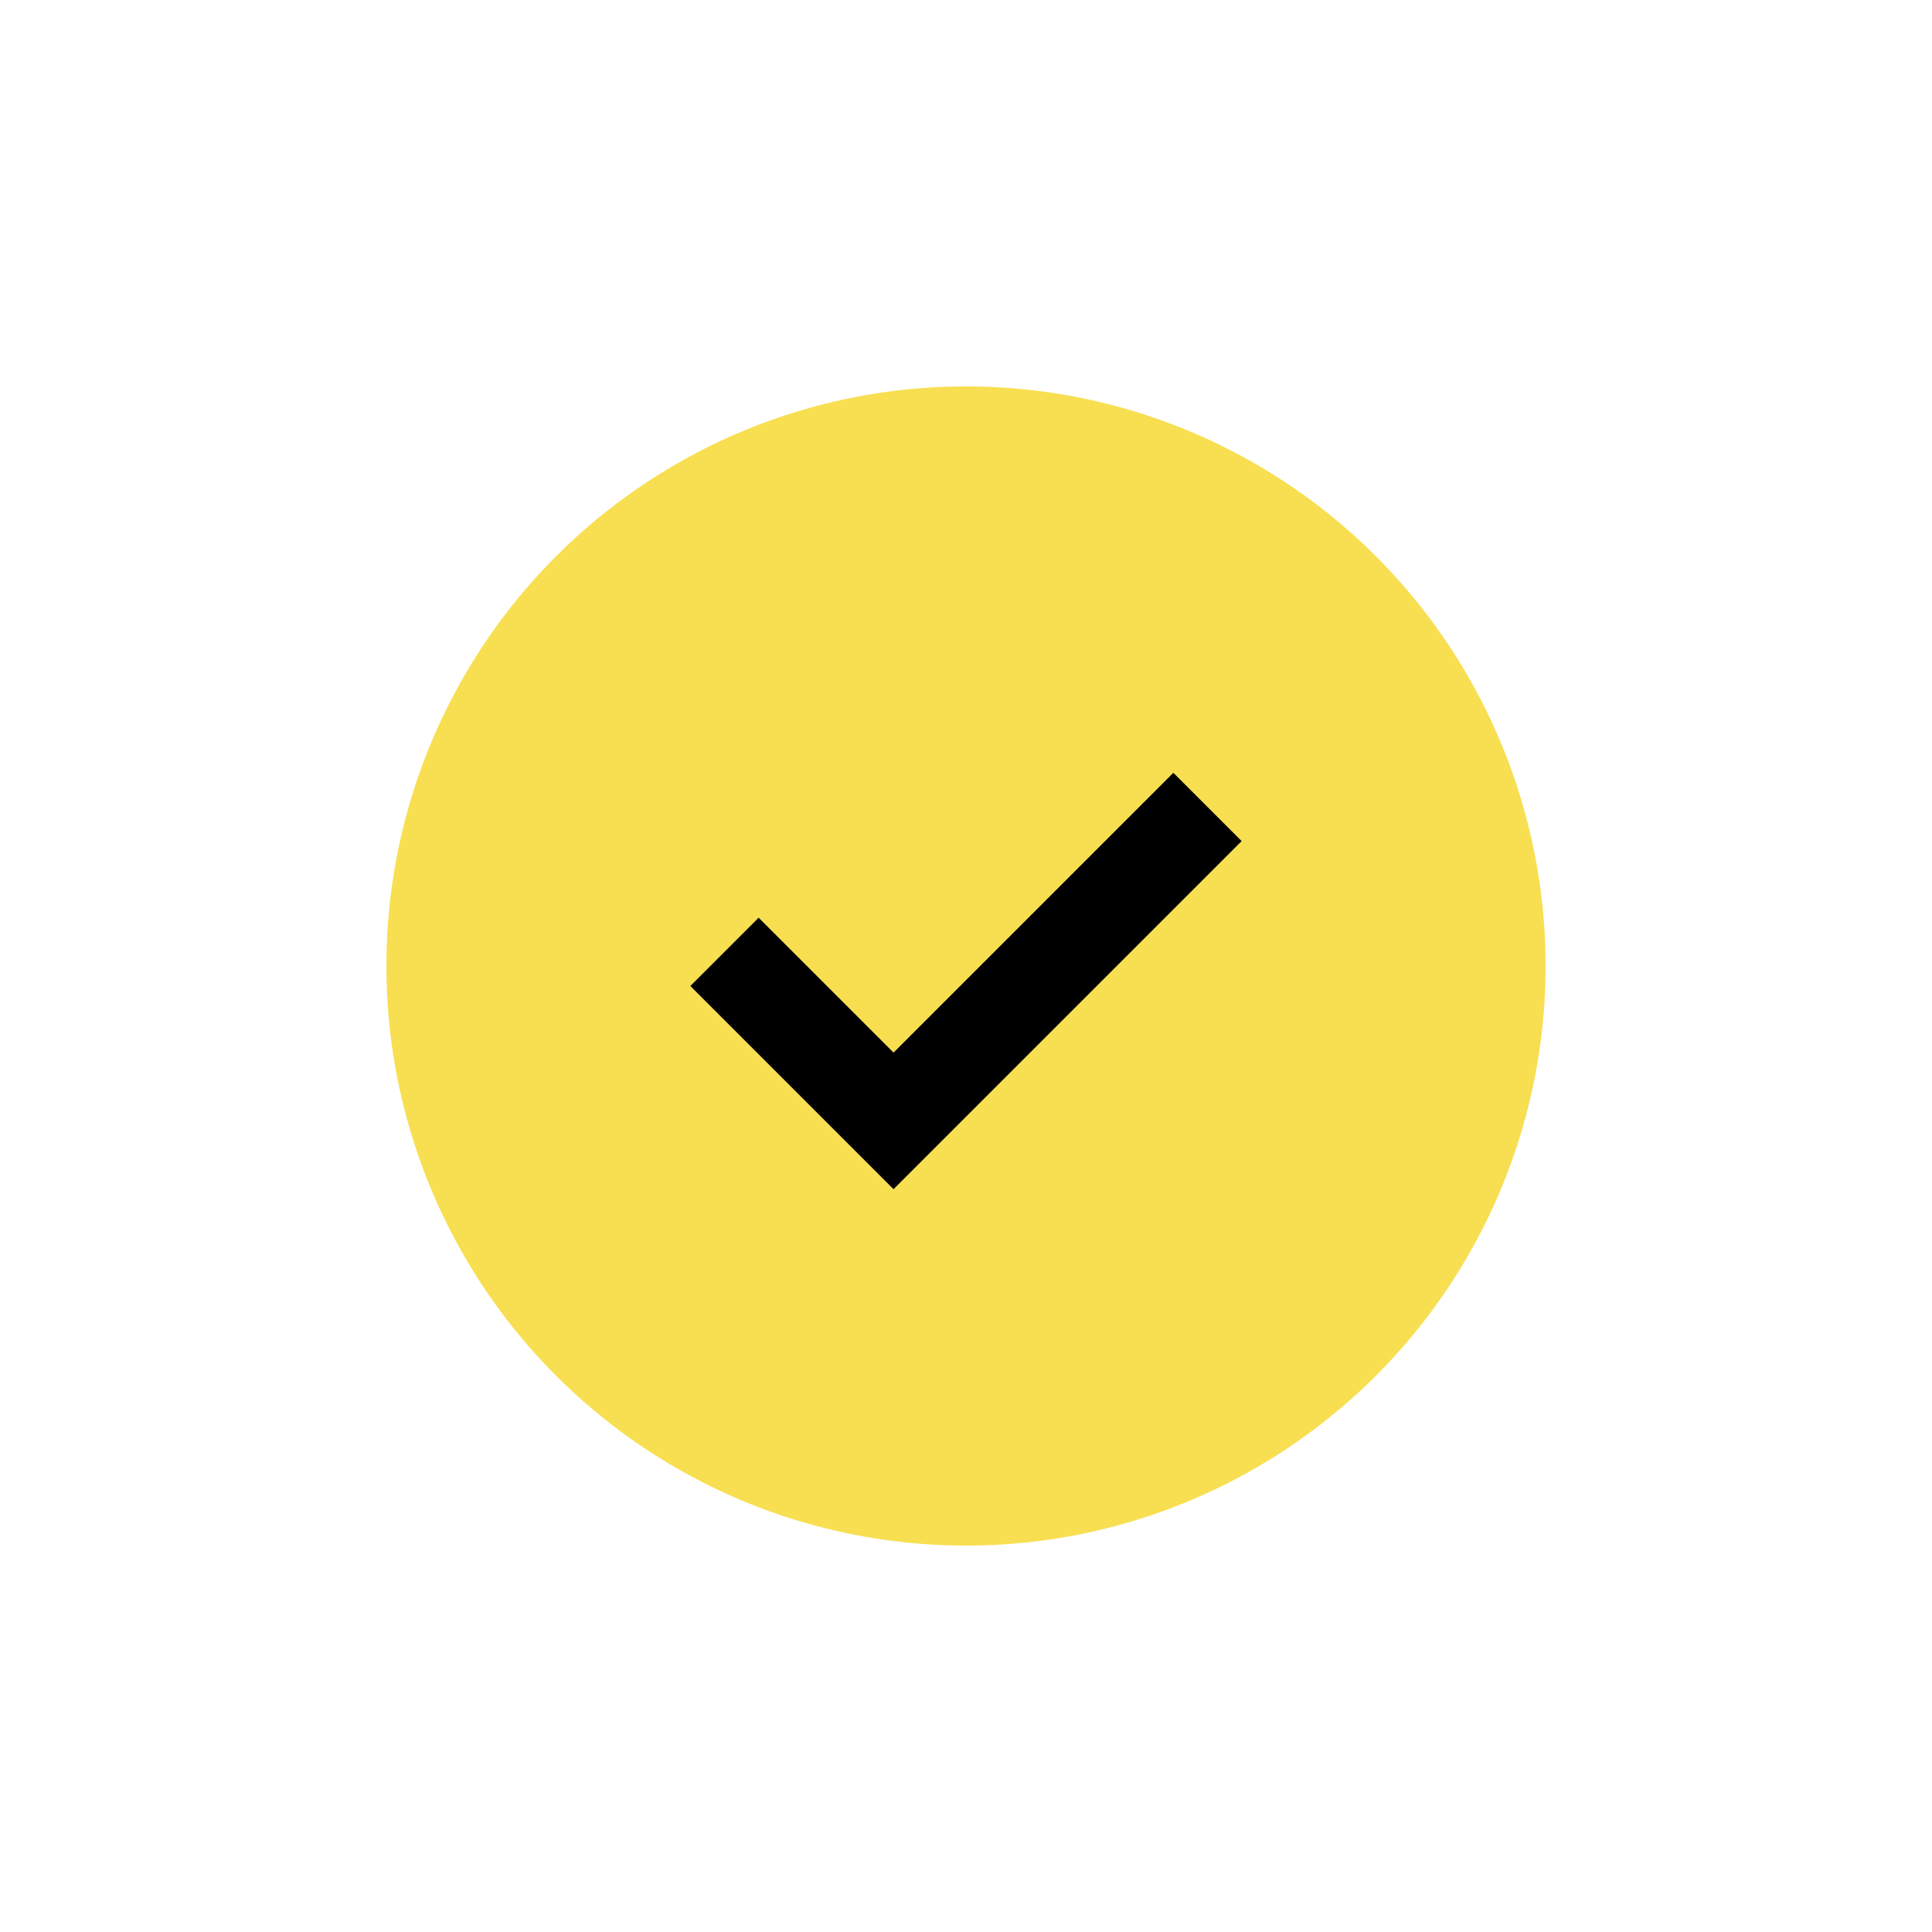 <?xml version="1.0" encoding="UTF-8"?>
<svg width="40px" height="40px" viewBox="0 0 40 40" version="1.1" xmlns="http://www.w3.org/2000/svg" xmlns:xlink="http://www.w3.org/1999/xlink">
    <!-- Generator: sketchtool 61 (101010) - https://sketch.com -->
    <title>CC84658A-F99D-4A13-B197-667330F73311</title>
    <desc>Created with sketchtool.</desc>
    <g id="Symbols" stroke="none" stroke-width="1" fill="none" fill-rule="evenodd">
        <g id="Cell-/-a.SelectedBadge:GBR">
            <g id="Cell-/-a.DefaultBadge">
                <g id="Group" transform="translate(8, 8)">
                    <circle id="Oval" fill="#F8DF52" cx="12" cy="12" r="12"></circle>
                    <polygon id="Path-4" fill="#000000" points="7.707 11 6.293 12.414 10.5 16.621 17.707 9.414 16.293 8 10.5 13.793"></polygon>
                </g>
            </g>
        </g>
    </g>
</svg>